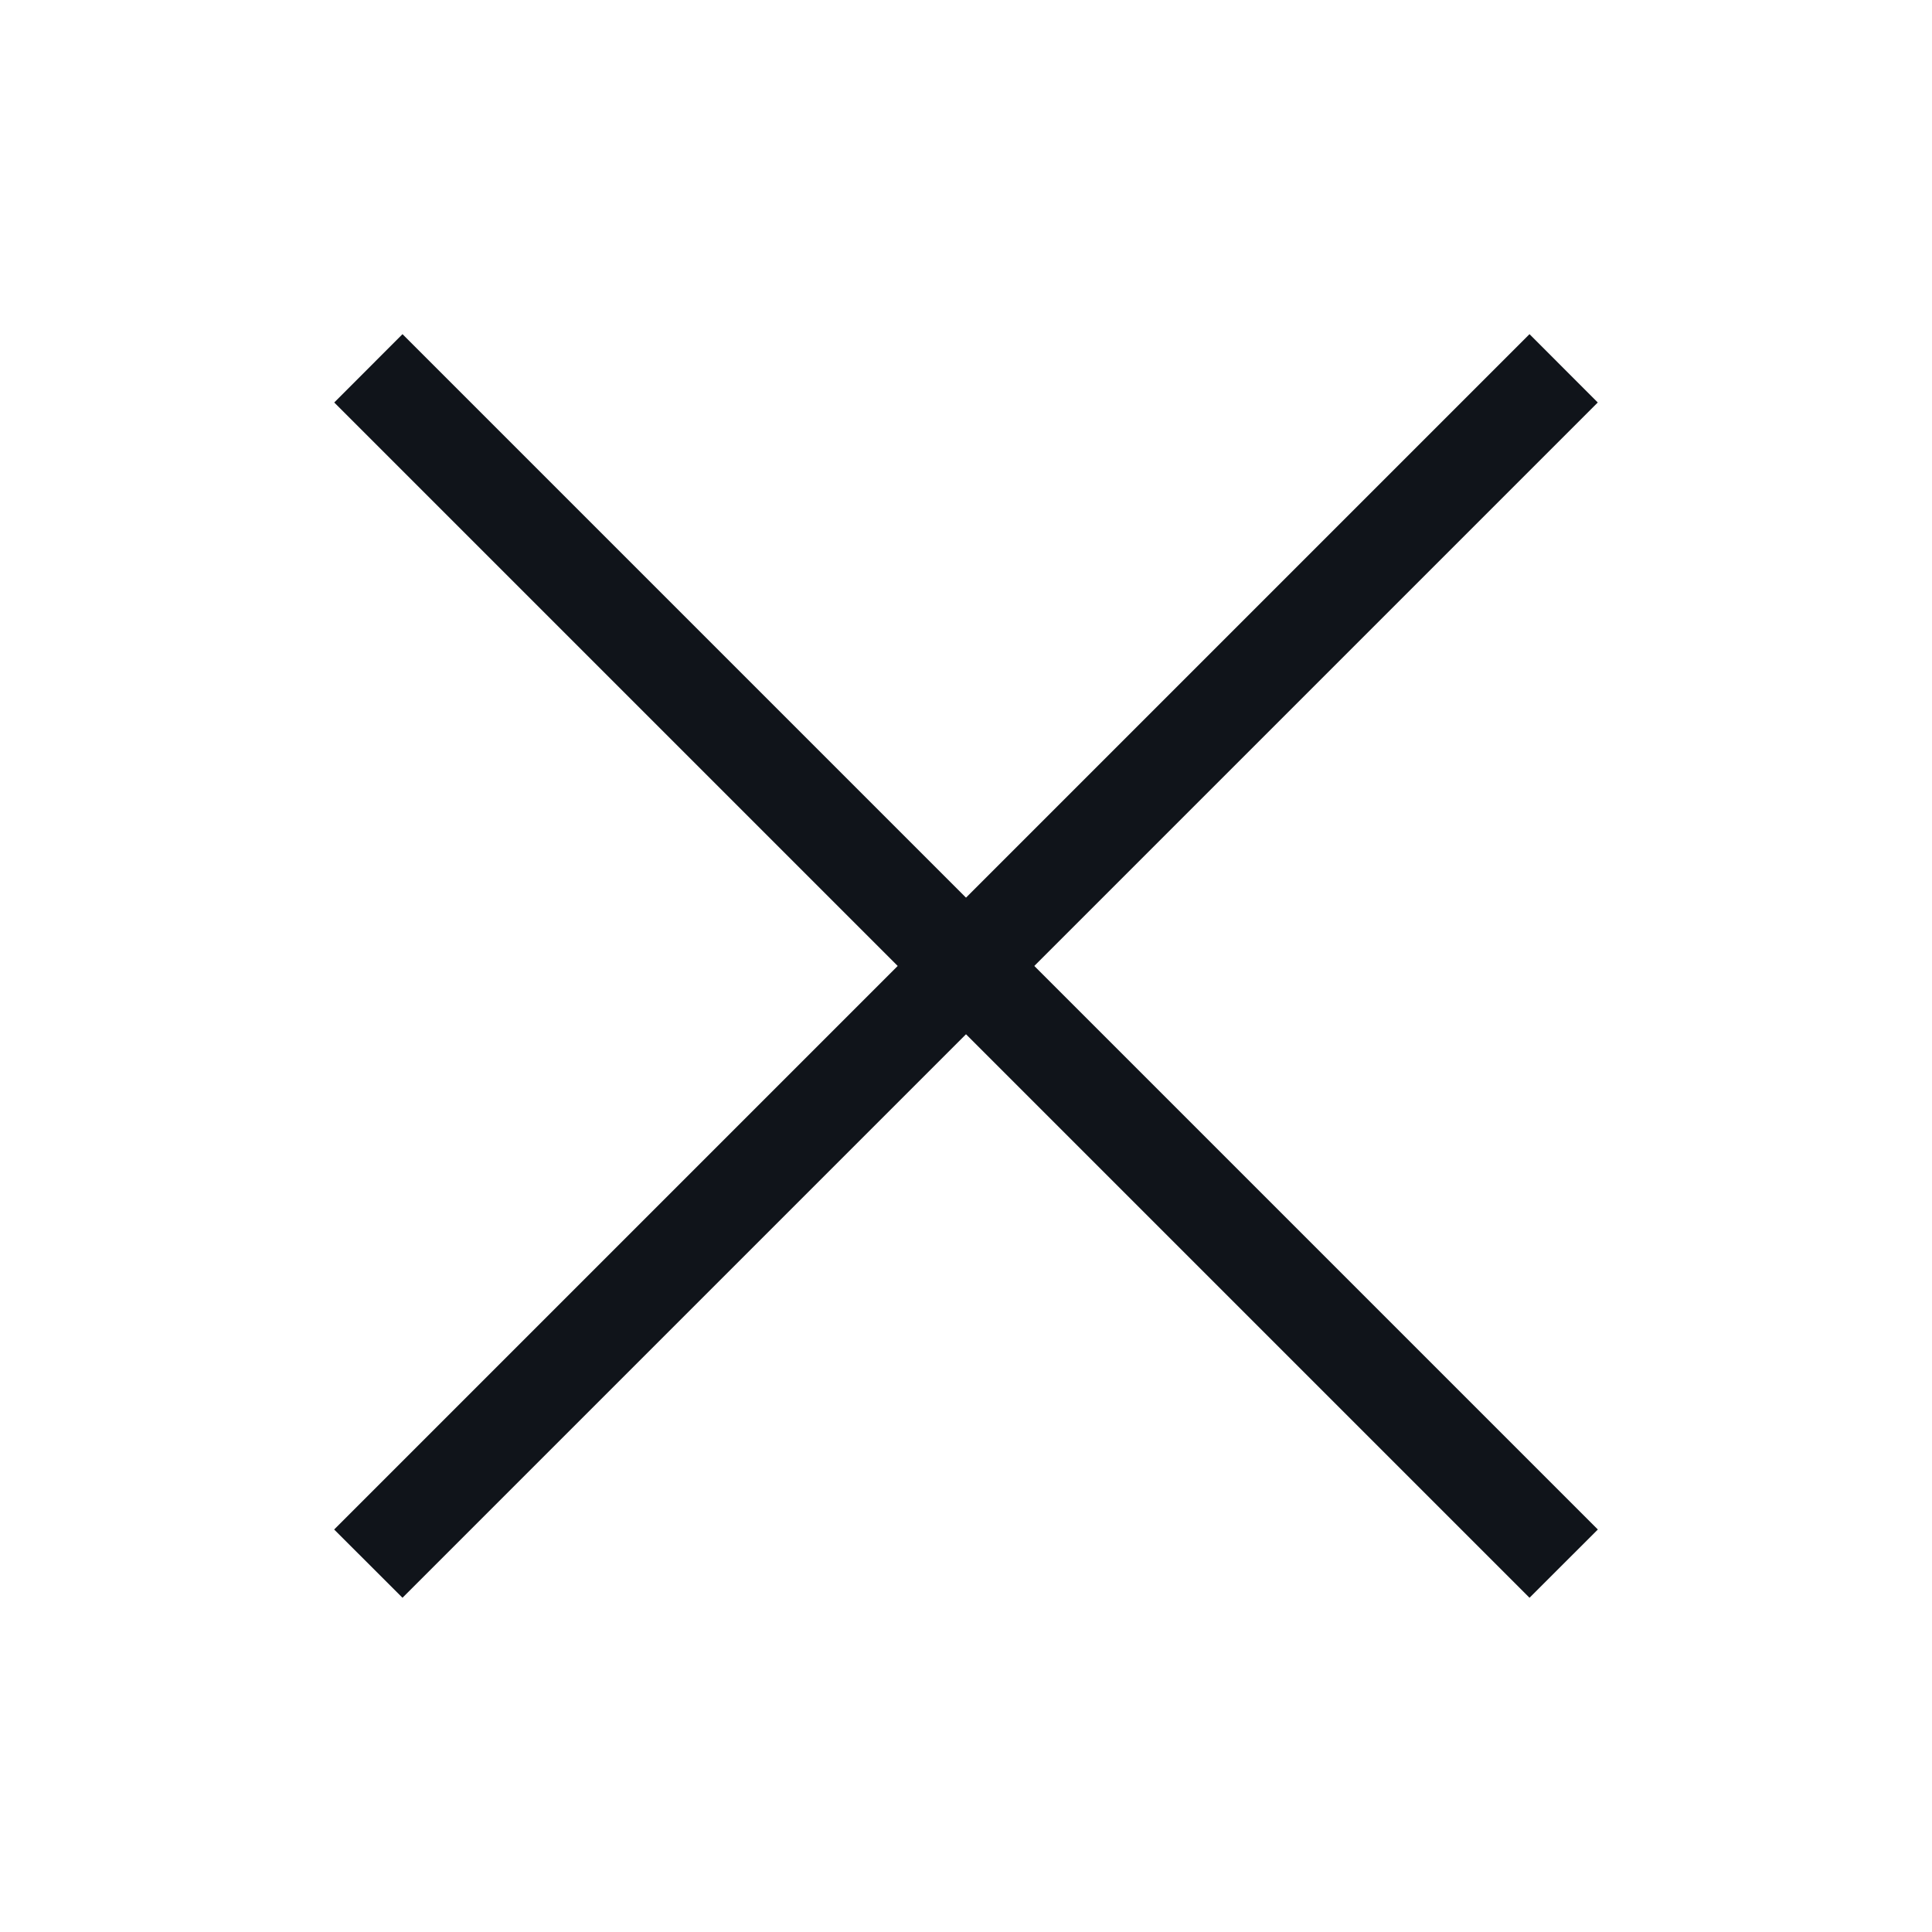 <svg width="24" height="24" viewBox="0 0 24 24" fill="none" xmlns="http://www.w3.org/2000/svg">
<path fill-rule="evenodd" clip-rule="evenodd" d="M19.848 5L5 19.848L4.151 19L19 4.151L19.848 5Z" fill="#10141A"/>
<path fill-rule="evenodd" clip-rule="evenodd" d="M4.152 5L19 19.848L19.849 19L5 4.151L4.152 5Z" fill="#10141A"/>
</svg>
